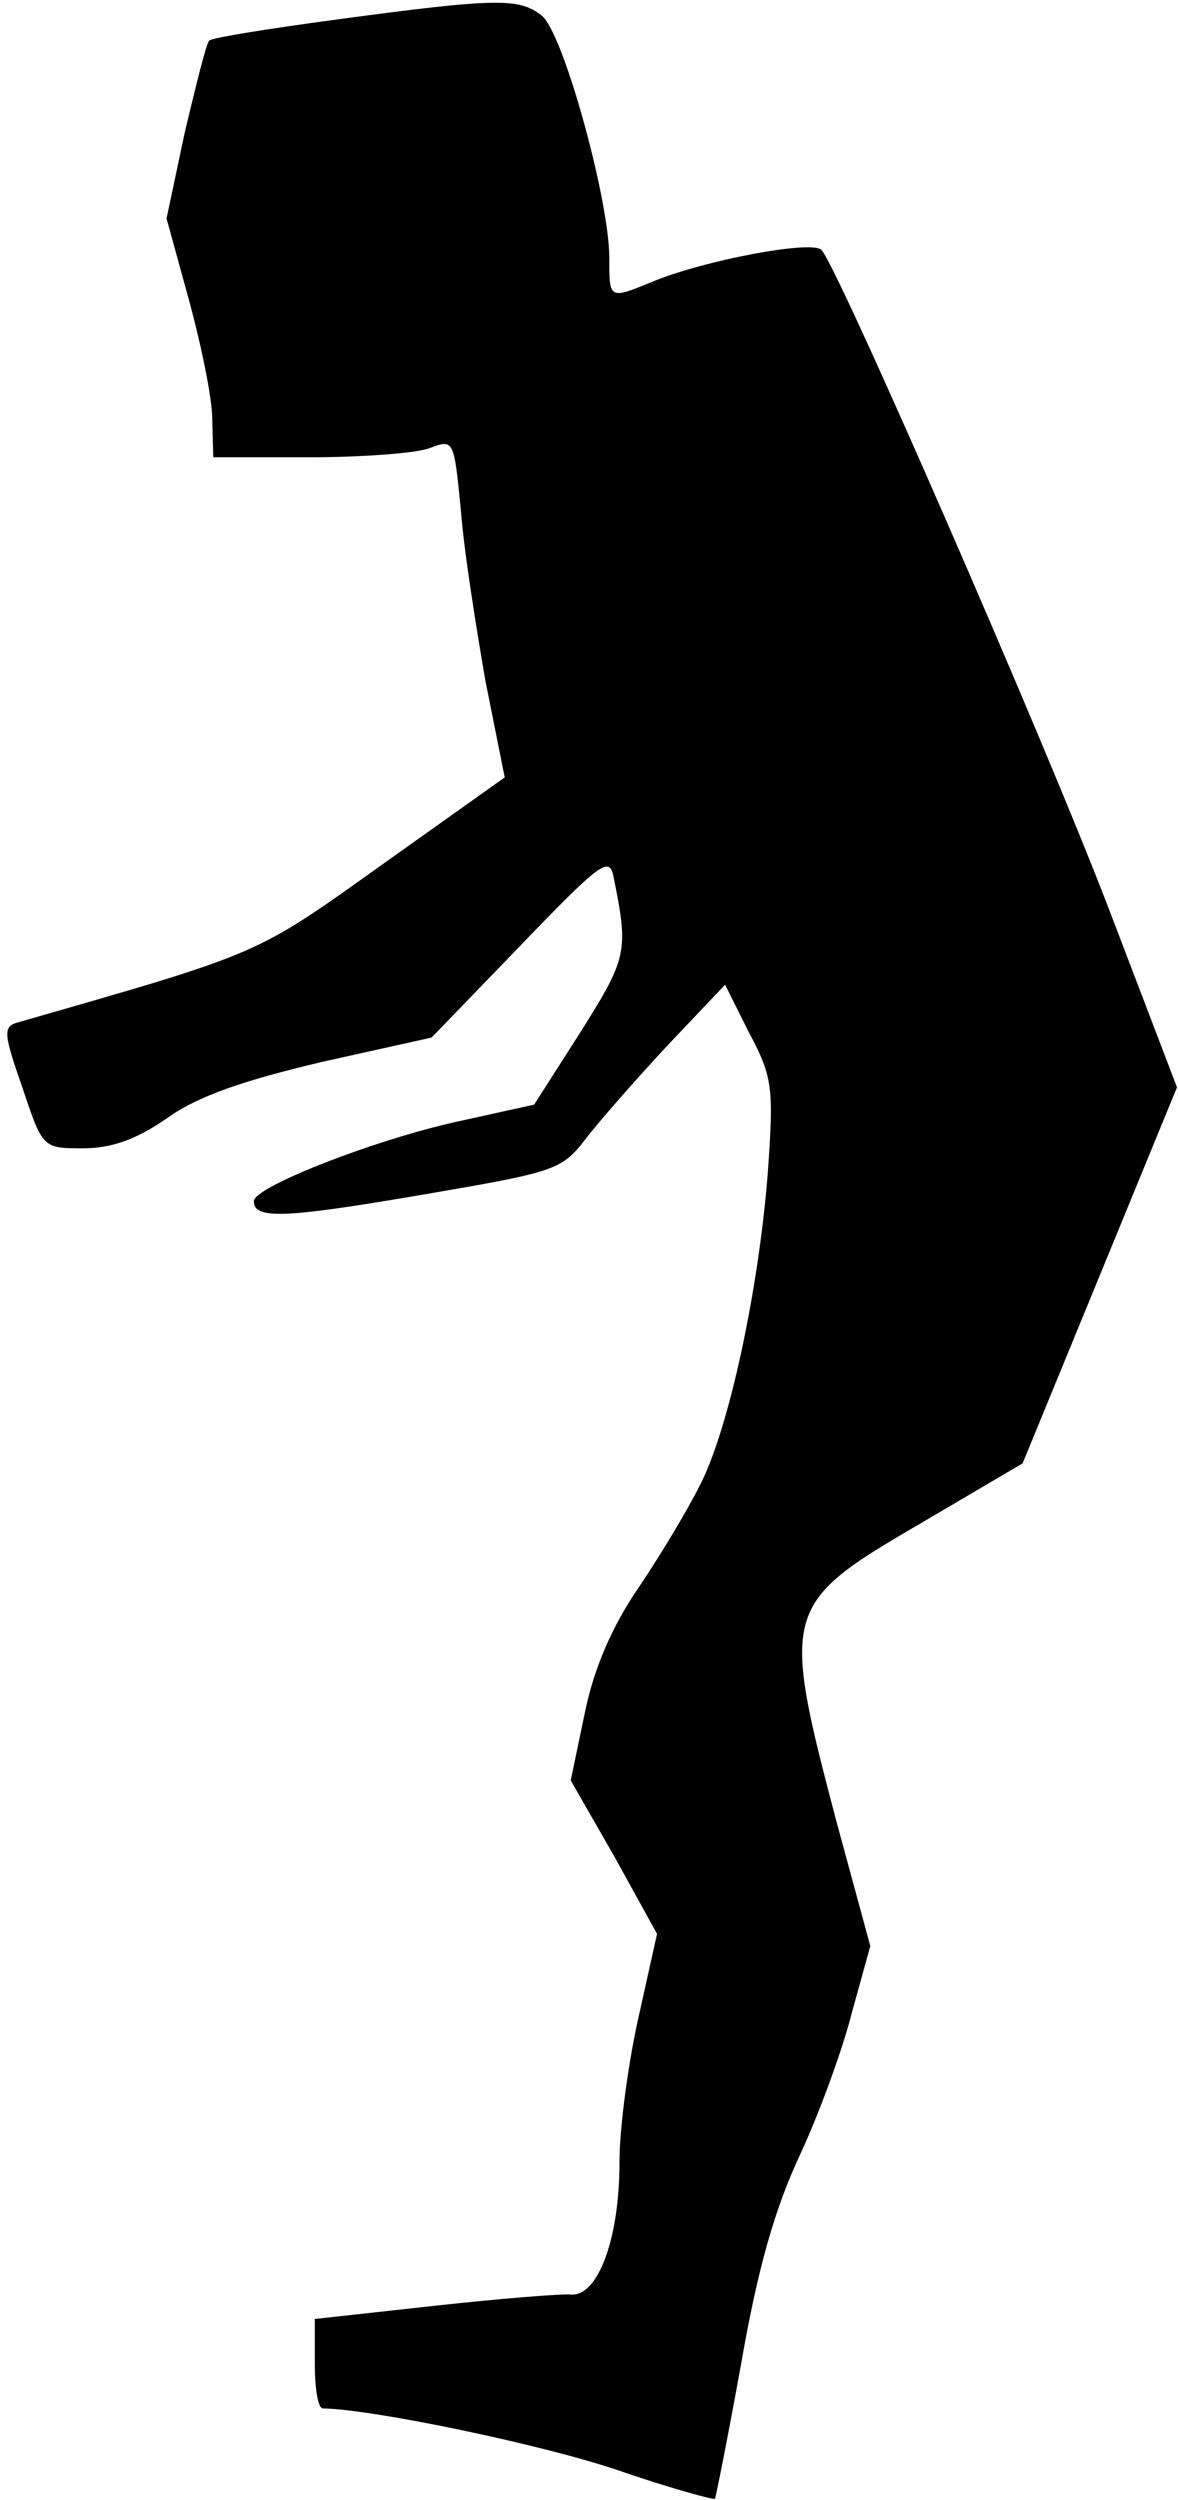 <?xml version="1.0" standalone="no"?>
<!DOCTYPE svg PUBLIC "-//W3C//DTD SVG 20010904//EN"
 "http://www.w3.org/TR/2001/REC-SVG-20010904/DTD/svg10.dtd">
<svg version="1.0" xmlns="http://www.w3.org/2000/svg"
 width="116pt" height="246pt" viewBox="0 0 116 246"
 preserveAspectRatio="xMidYMid meet">
<g transform="translate(0,246) scale(0.1,-0.1)"
fill="#000000" stroke="none">
<path fill="#000000" stroke="none" d="M333 2441 c-67 -9 -124 -18 -127 -21
-3 -3 -13 -44 -24 -90 l-18 -85 22 -80 c12 -44 23 -97 23 -117 l1 -38 94 0
c52 0 106 4 119 9 24 9 24 9 31 -63 3 -39 15 -114 24 -166 l19 -95 -121 -86
c-126 -90 -118 -86 -358 -155 -15 -4 -15 -10 4 -64 20 -60 20 -60 60 -60 28 0
53 9 83 30 31 22 76 37 152 55 l108 24 87 90 c78 81 88 89 92 69 15 -74 14
-80 -32 -153 l-46 -72 -77 -17 c-81 -18 -199 -64 -199 -78 0 -18 29 -17 164 6
134 23 139 24 164 57 15 19 51 60 81 92 l55 58 24 -48 c23 -43 24 -54 18 -138
-9 -114 -38 -251 -67 -307 -12 -24 -39 -69 -60 -100 -26 -38 -44 -79 -53 -123
l-14 -67 43 -75 42 -76 -18 -81 c-10 -44 -19 -109 -19 -144 0 -75 -21 -131
-47 -130 -10 1 -71 -4 -135 -11 l-118 -13 0 -44 c0 -24 3 -44 8 -44 50 -1 213
-35 288 -60 52 -18 96 -30 98 -29 1 2 13 62 26 134 16 92 33 152 58 205 19 41
42 104 51 140 l18 65 -34 125 c-54 205 -52 212 82 290 l102 60 76 185 76 185
-68 178 c-65 169 -265 627 -282 646 -9 10 -115 -10 -166 -31 -44 -18 -43 -18
-43 25 -1 59 -46 222 -67 237 -22 17 -44 17 -200 -4z"/>
</g>
</svg>
